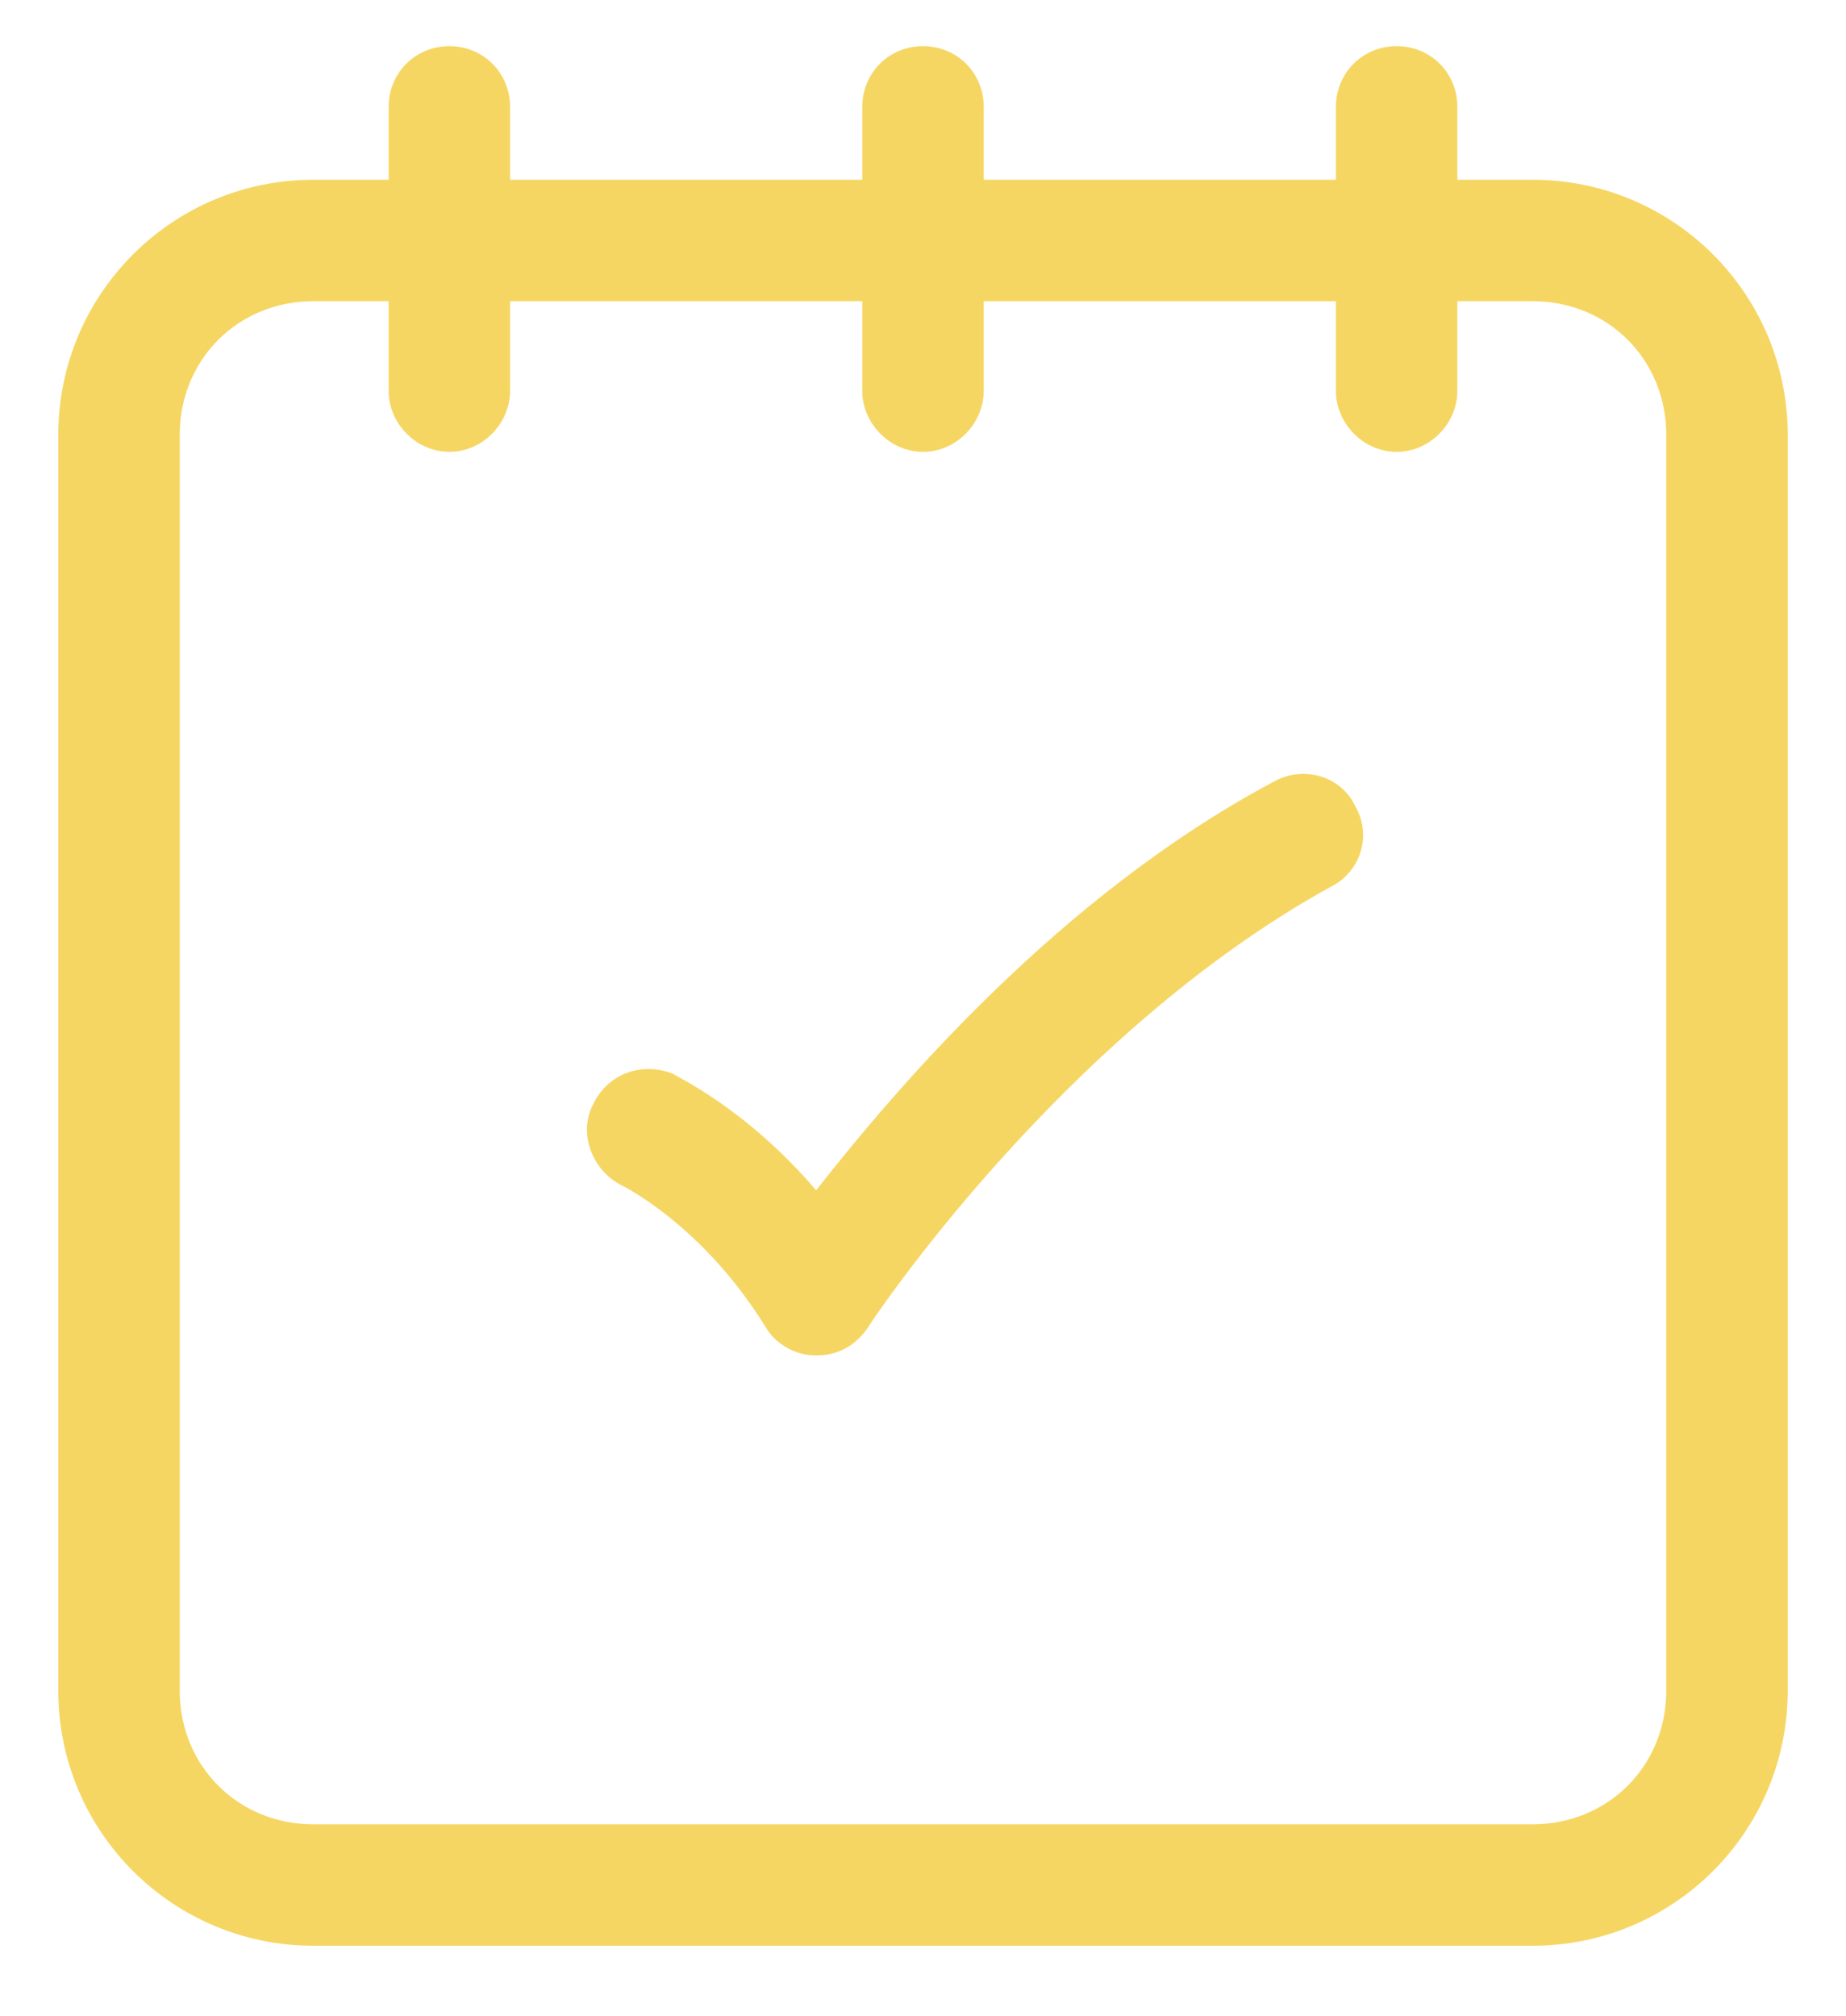 <svg version="1.2" xmlns="http://www.w3.org/2000/svg" viewBox="0 0 76 83" width="76" height="83">

	<path fill="#F6D663" class="s0" d="m73.6 17.9v51.7c0 5.8-4.7 10.5-10.5 10.5h-50.2c-5.8 0-10.5-4.7-10.5-10.5v-51.7c0-5.8 4.7-10.5 10.5-10.5h3.1v-3c0-1.4 1.1-2.5 2.5-2.5 1.4 0 2.5 1.1 2.5 2.5v3h14.5v-3c0-1.4 1.1-2.5 2.5-2.5 1.4 0 2.5 1.1 2.5 2.5v3h14.5v-3c0-1.4 1.1-2.5 2.5-2.5 1.4 0 2.5 1.1 2.5 2.5v3h3.1c5.8 0 10.5 4.7 10.5 10.5zm-5 0c0-3.1-2.4-5.5-5.5-5.5h-3.1v3.7c0 1.3-1.1 2.5-2.5 2.5-1.4 0-2.5-1.2-2.5-2.5v-3.7h-14.5v3.7c0 1.3-1.1 2.5-2.5 2.5-1.4 0-2.5-1.2-2.5-2.5v-3.7h-14.5v3.7c0 1.3-1.1 2.5-2.5 2.5-1.4 0-2.5-1.2-2.5-2.5v-3.7h-3.1c-3.1 0-5.5 2.4-5.5 5.5v51.7c0 3.1 2.4 5.5 5.5 5.5h50.2c3.1 0 5.5-2.4 5.5-5.5zm-12.8 15.3c0.7 1.2 0.2 2.7-1 3.3-11.1 6.1-19 18-19.1 18.2-0.5 0.7-1.2 1.1-2.1 1.1-0.9 0-1.7-0.5-2.1-1.2-2.6-4.2-5.9-5.8-5.9-5.8-1.2-0.6-1.8-2.1-1.2-3.3 0.6-1.3 2-1.8 3.3-1.3 0.1 0.1 3 1.4 5.9 4.8 3.3-4.2 10-12.1 18.8-16.8 1.2-0.7 2.8-0.3 3.4 1z"/>
</svg>